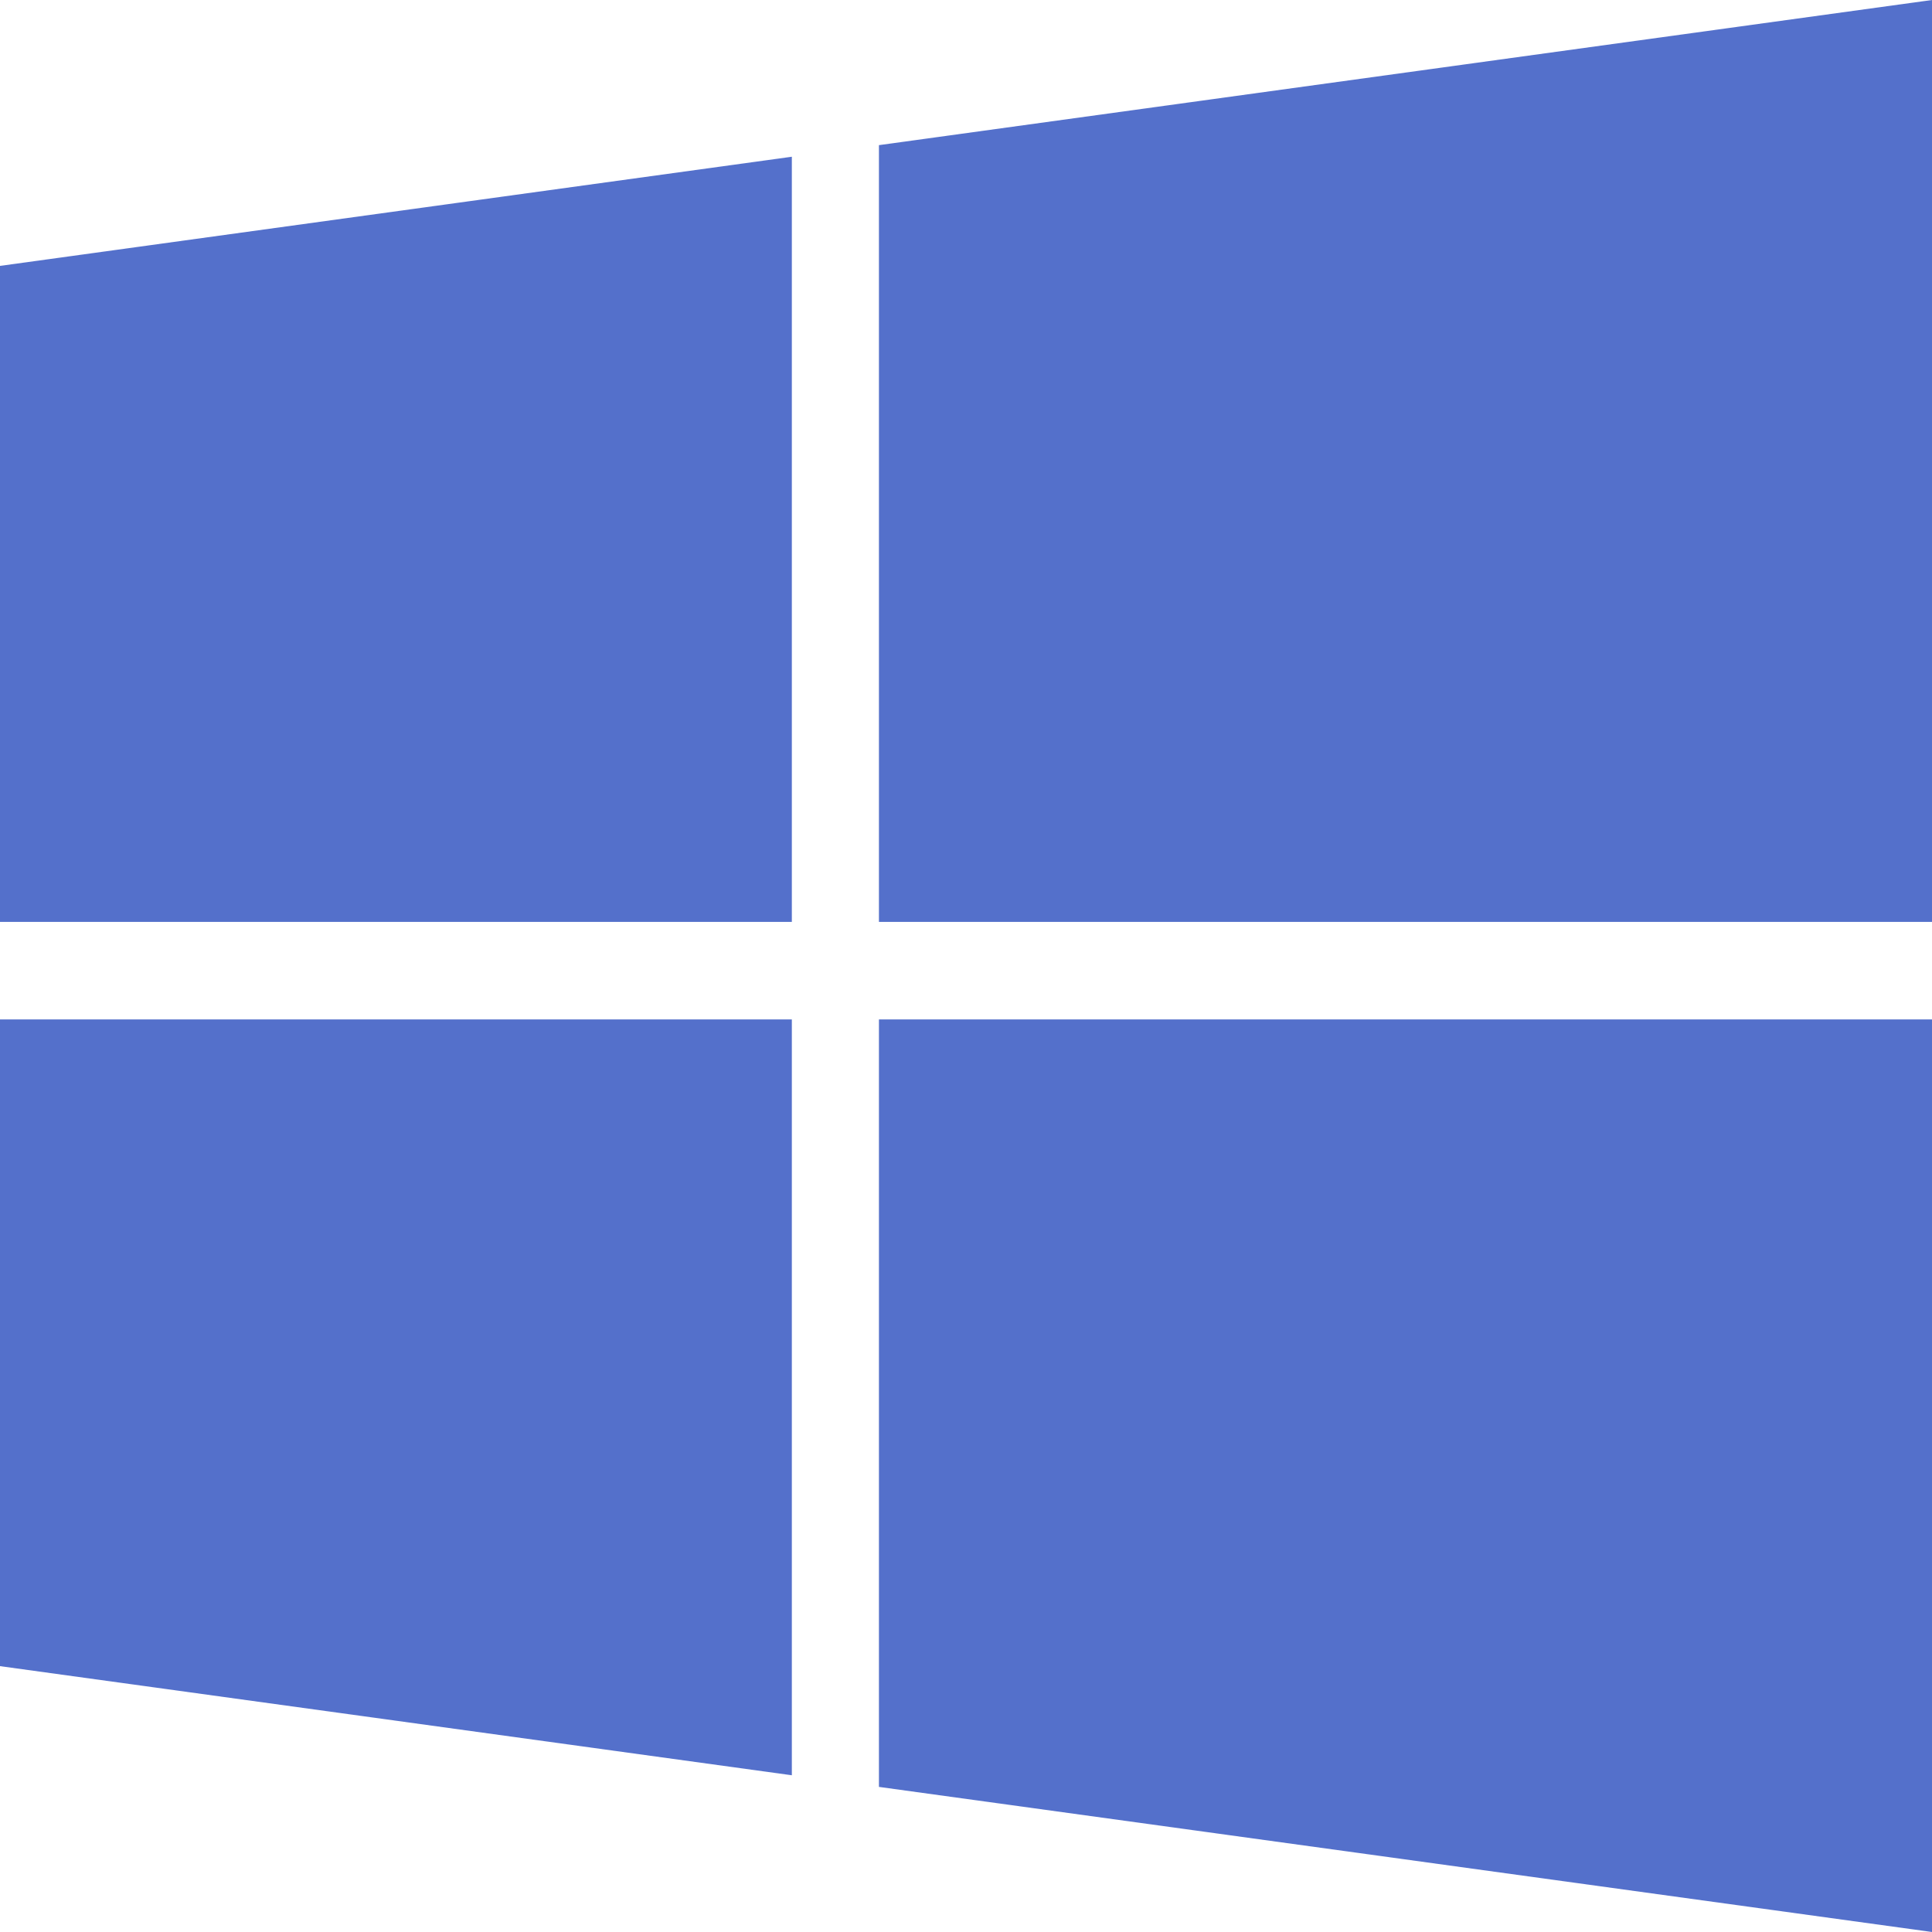 <svg width="48" height="48" viewBox="0 0 48 48" fill="none" xmlns="http://www.w3.org/2000/svg">
<path d="M0 41.395L19.673 44.106V25.327H0V41.395Z" fill="#5470CB"/>
<path d="M0 22.904H19.673V3.894L0 6.606V22.904Z" fill="#5470CB"/>
<path d="M21.837 44.395L48 48V25.327V25.327H21.837V44.395Z" fill="#5470CB"/>
<path d="M21.837 3.606V22.904H48V0L21.837 3.606Z" fill="#5470CB"/>
</svg>
